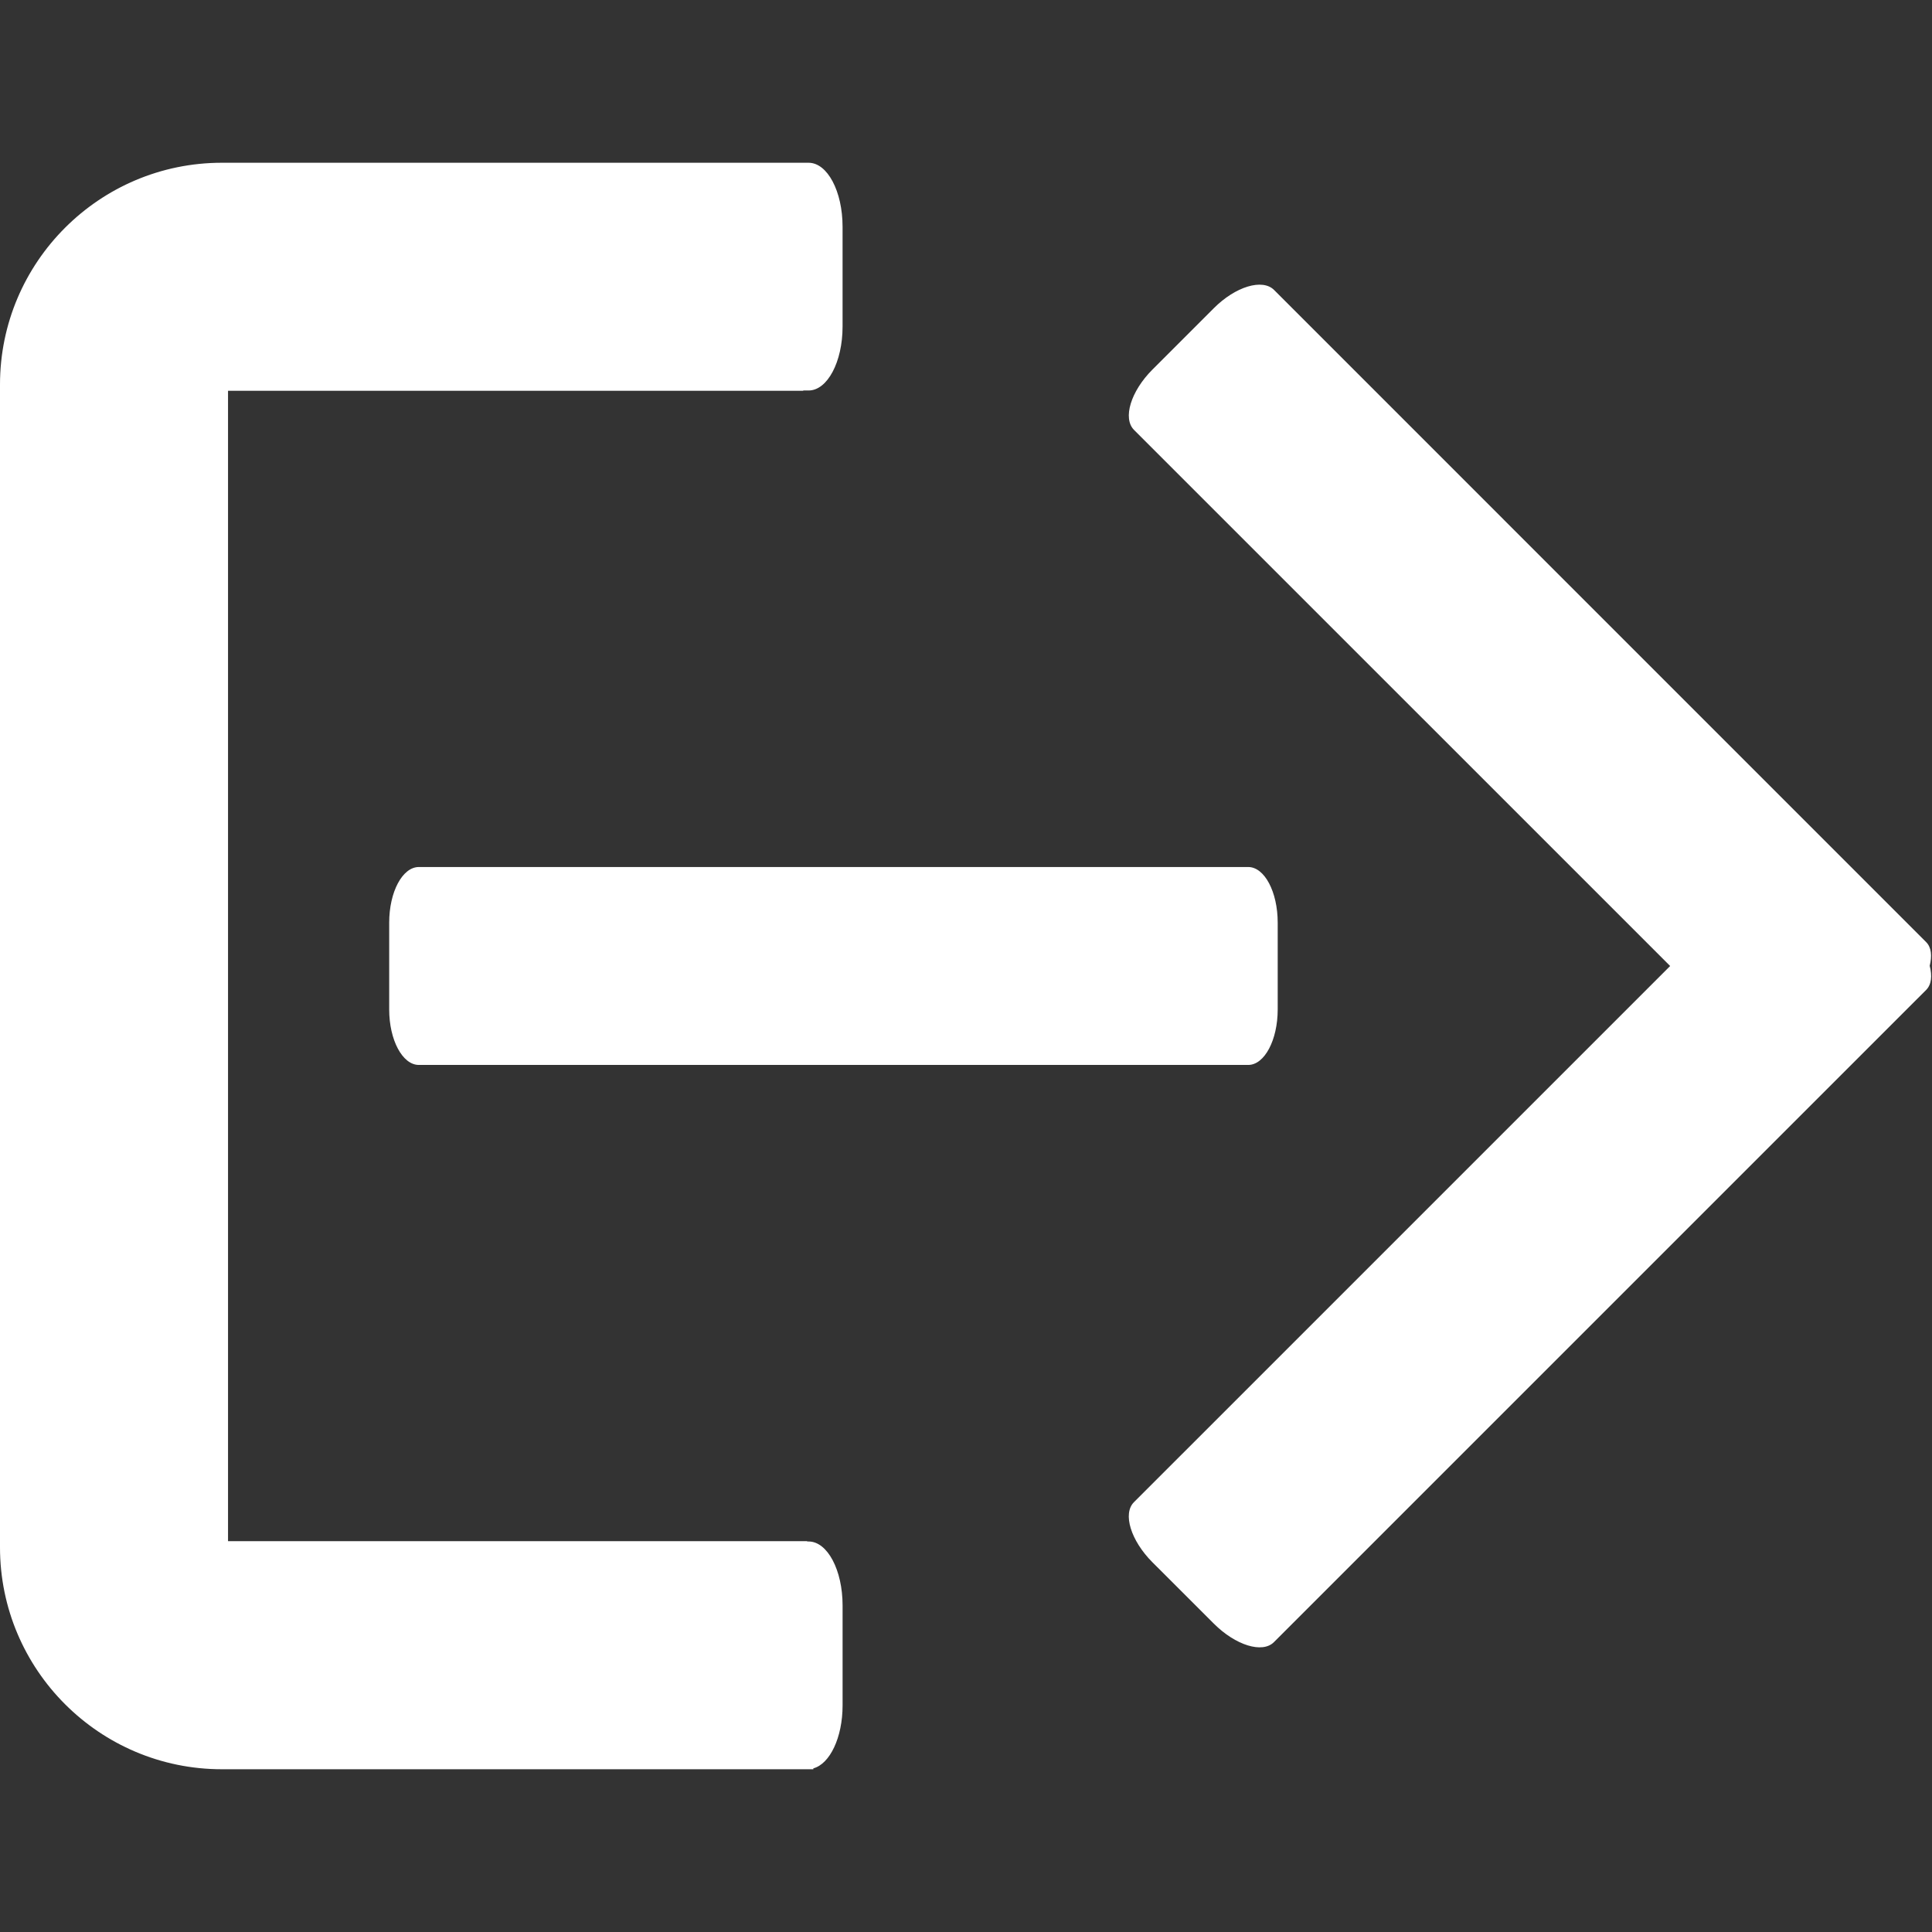 <?xml version="1.0" encoding="utf-8"?>
<!-- Generator: Adobe Illustrator 16.0.0, SVG Export Plug-In . SVG Version: 6.00 Build 0)  -->
<!DOCTYPE svg PUBLIC "-//W3C//DTD SVG 1.1//EN" "http://www.w3.org/Graphics/SVG/1.1/DTD/svg11.dtd">
<svg version="1.1" id="Layer_1" xmlns="http://www.w3.org/2000/svg" xmlns:xlink="http://www.w3.org/1999/xlink" x="0px" y="0px"
	 width="85.04px" height="85.04px" viewBox="0 0 85.04 85.04" enable-background="new 0 0 85.04 85.04" xml:space="preserve">
<rect x="0" y="0" width="85.04" height="85.04" fill="#333333" stroke="none"/>
<g>
	<g>
		<path fill="#FFFFFF" d="M18.437,46.875c-0.721,0-1.306-1.097-1.306-2.441v-3.822c0-1.356,0.585-2.449,1.306-2.449h36.505
			c0.718,0,1.298,1.093,1.298,2.449v3.822c0,1.345-0.58,2.441-1.298,2.441H18.437z"/>
		<path fill="#FFFFFF" d="M84.939,42.511c0.106-0.428,0.077-0.813-0.157-1.043L56.079,12.762c-0.512-0.509-1.697-0.153-2.654,0.807
			l-2.702,2.702c-0.953,0.956-1.314,2.145-0.806,2.654L73.514,42.52l-23.601,23.6c-0.506,0.504-0.139,1.693,0.812,2.645l2.703,2.701
			c0.96,0.959,2.139,1.324,2.647,0.814l28.706-28.705C85.02,43.336,85.052,42.951,84.939,42.511z"/>
	</g>
	<path fill="#FFFFFF" d="M35.357,17.2v-0.012h0.235c0.828,0,1.495-1.261,1.495-2.81V9.981c0-1.561-0.667-2.817-1.495-2.817h-0.235
		H17.754H9.763C4.377,7.165,0,11.543,0,16.926V68.11c0,5.385,4.377,9.766,9.763,9.766h7.992h17.838h0.209l-0.003-0.039
		c0.729-0.193,1.289-1.355,1.289-2.773v-4.395c0-1.561-0.667-2.818-1.495-2.818h-0.064v-0.014H10.037V17.2H35.357z"/>
</g>
</svg>
